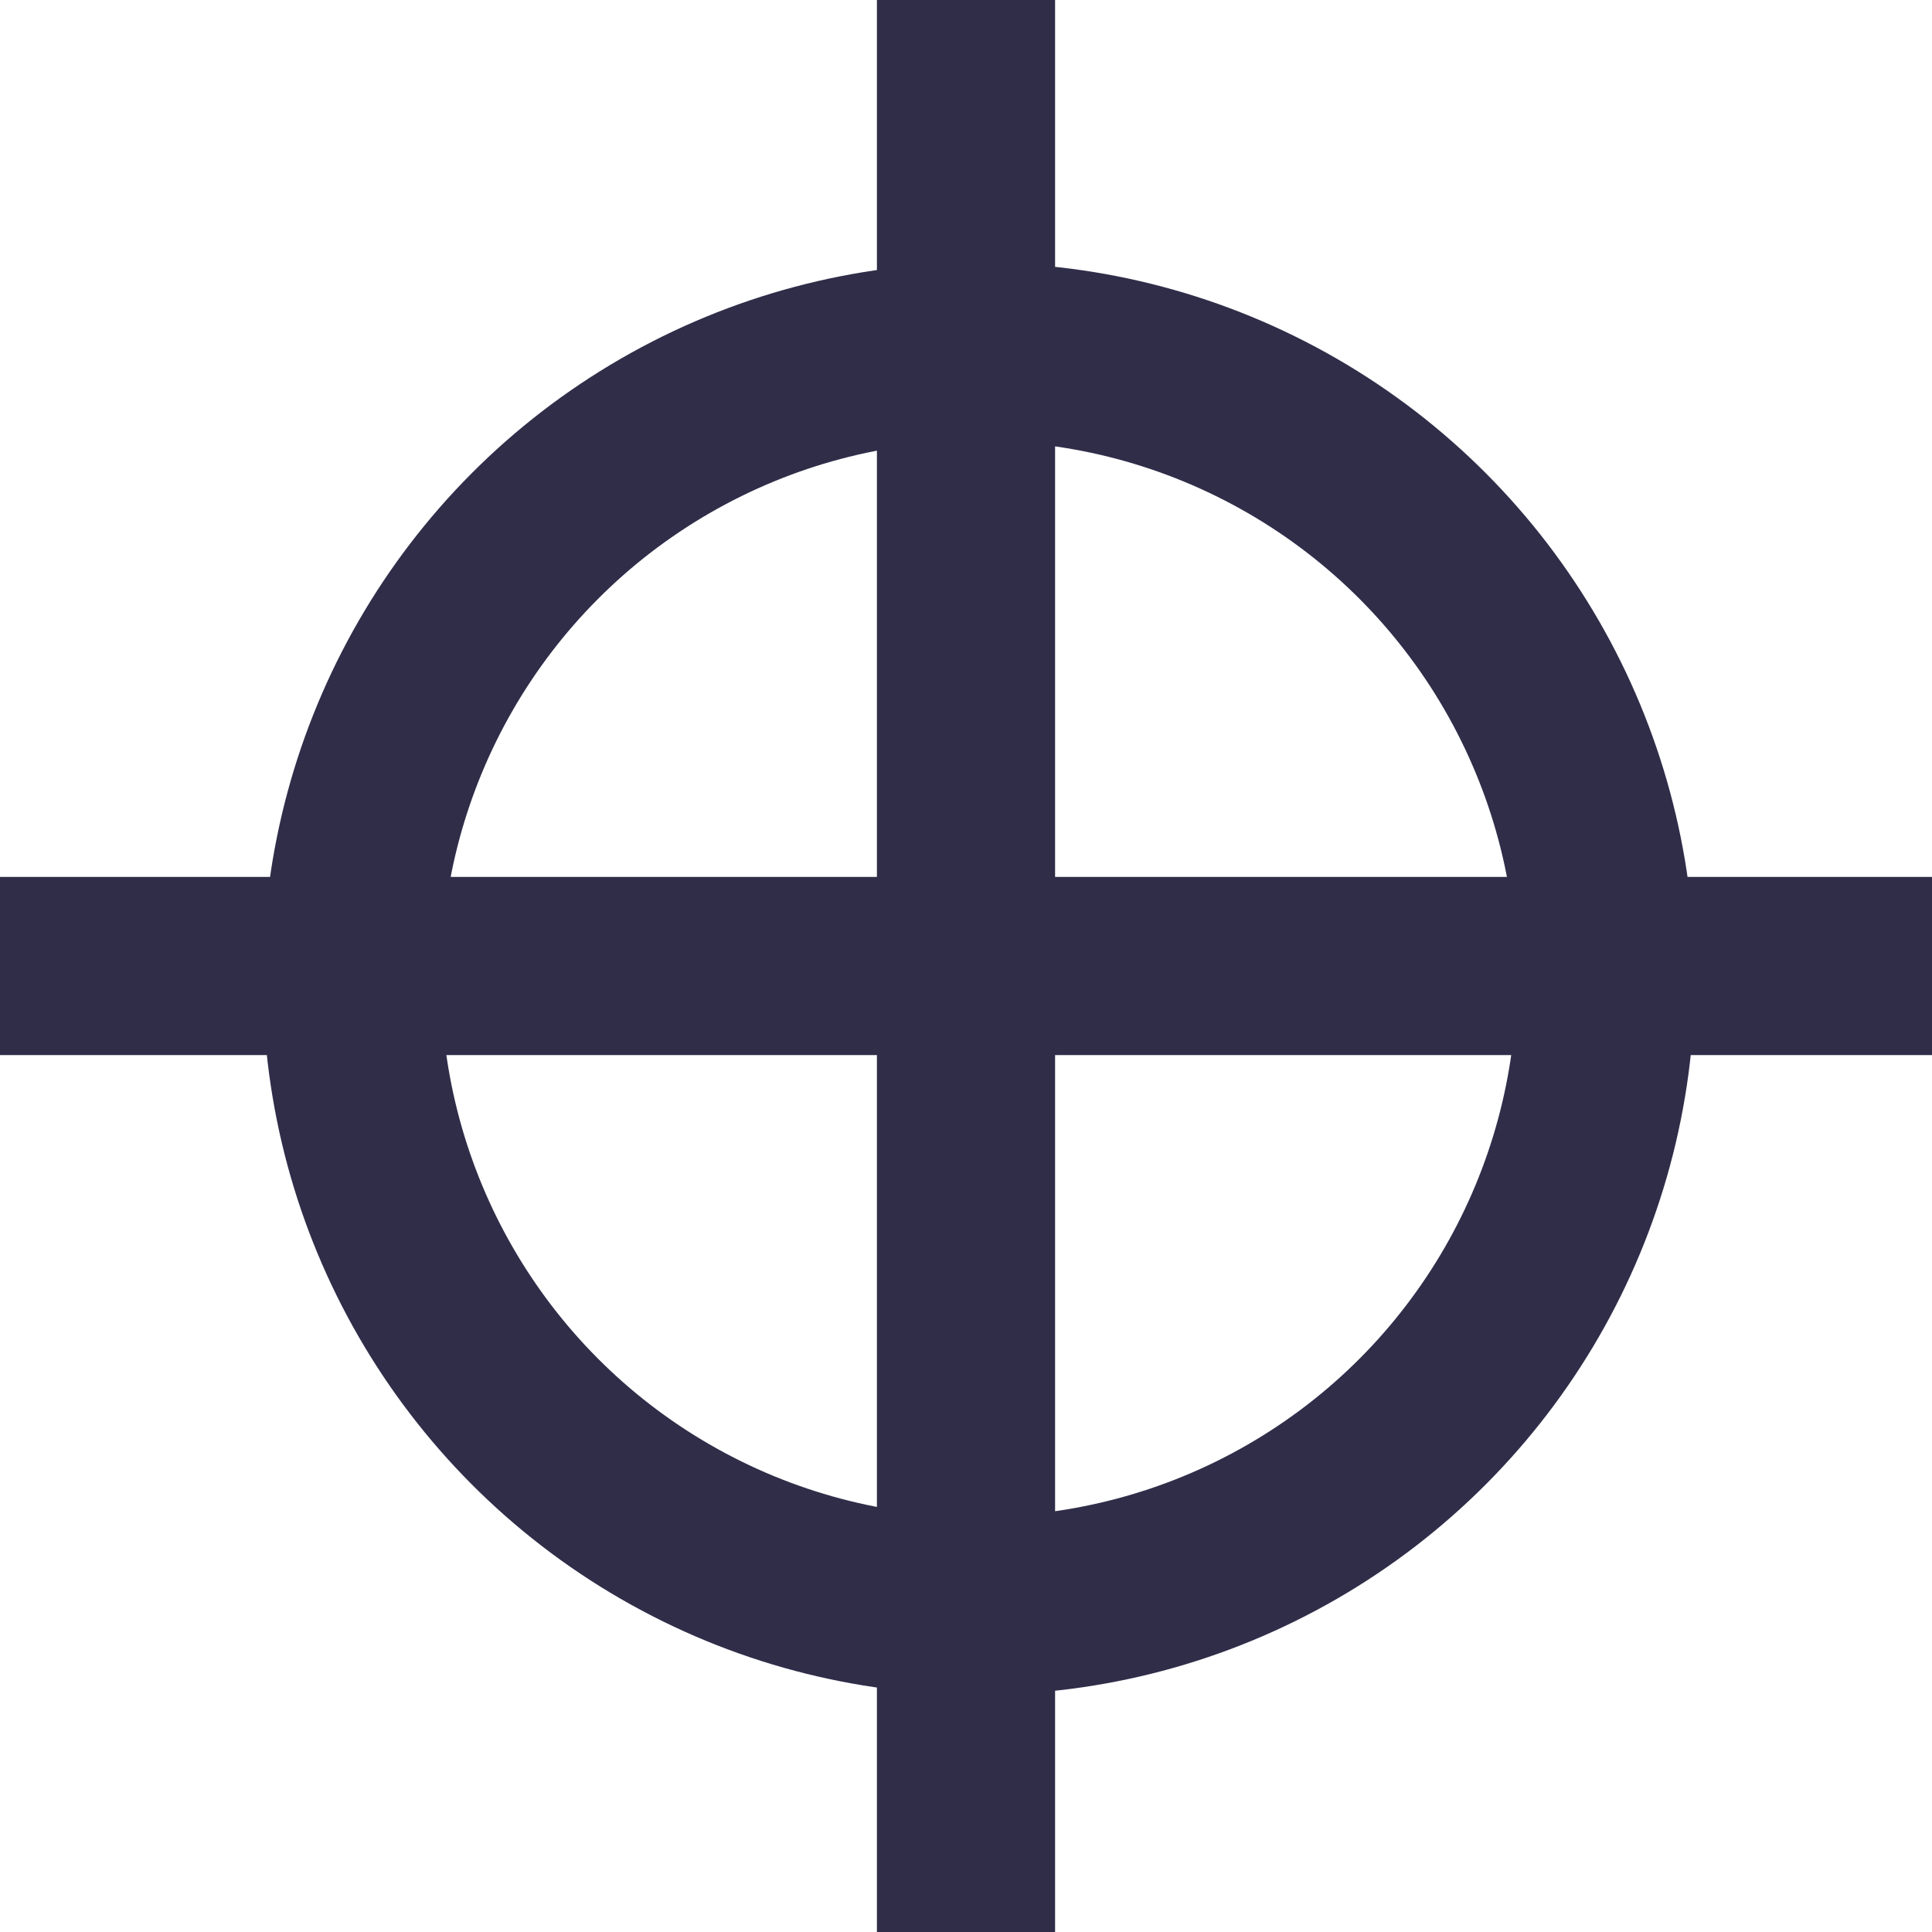 <?xml version="1.0" encoding="utf-8"?>
<!-- Generator: Adobe Illustrator 19.2.1, SVG Export Plug-In . SVG Version: 6.00 Build 0)  -->
<svg version="1.1" id="Layer_1" xmlns="http://www.w3.org/2000/svg" xmlns:xlink="http://www.w3.org/1999/xlink" x="0px" y="0px"
	 viewBox="0 0 30.2 30.2" style="enable-background:new 0 0 30.2 30.2;" xml:space="preserve">
<style type="text/css">
	.st0{fill:none;stroke:#302D49;stroke-width:2.785;stroke-miterlimit:10;}
	.st1{fill:#F5F6EB;stroke:#302D49;stroke-width:2.785;stroke-miterlimit:10;}
</style>
<g>
	<circle class="st0" cx="15.3" cy="15.3" r="9.8"/>
	<line class="st1" x1="15.1" y1="30.2" x2="15.1" y2="0"/>
	<line class="st1" x1="0" y1="15.1" x2="30.2" y2="15.1"/>
</g>
</svg>
